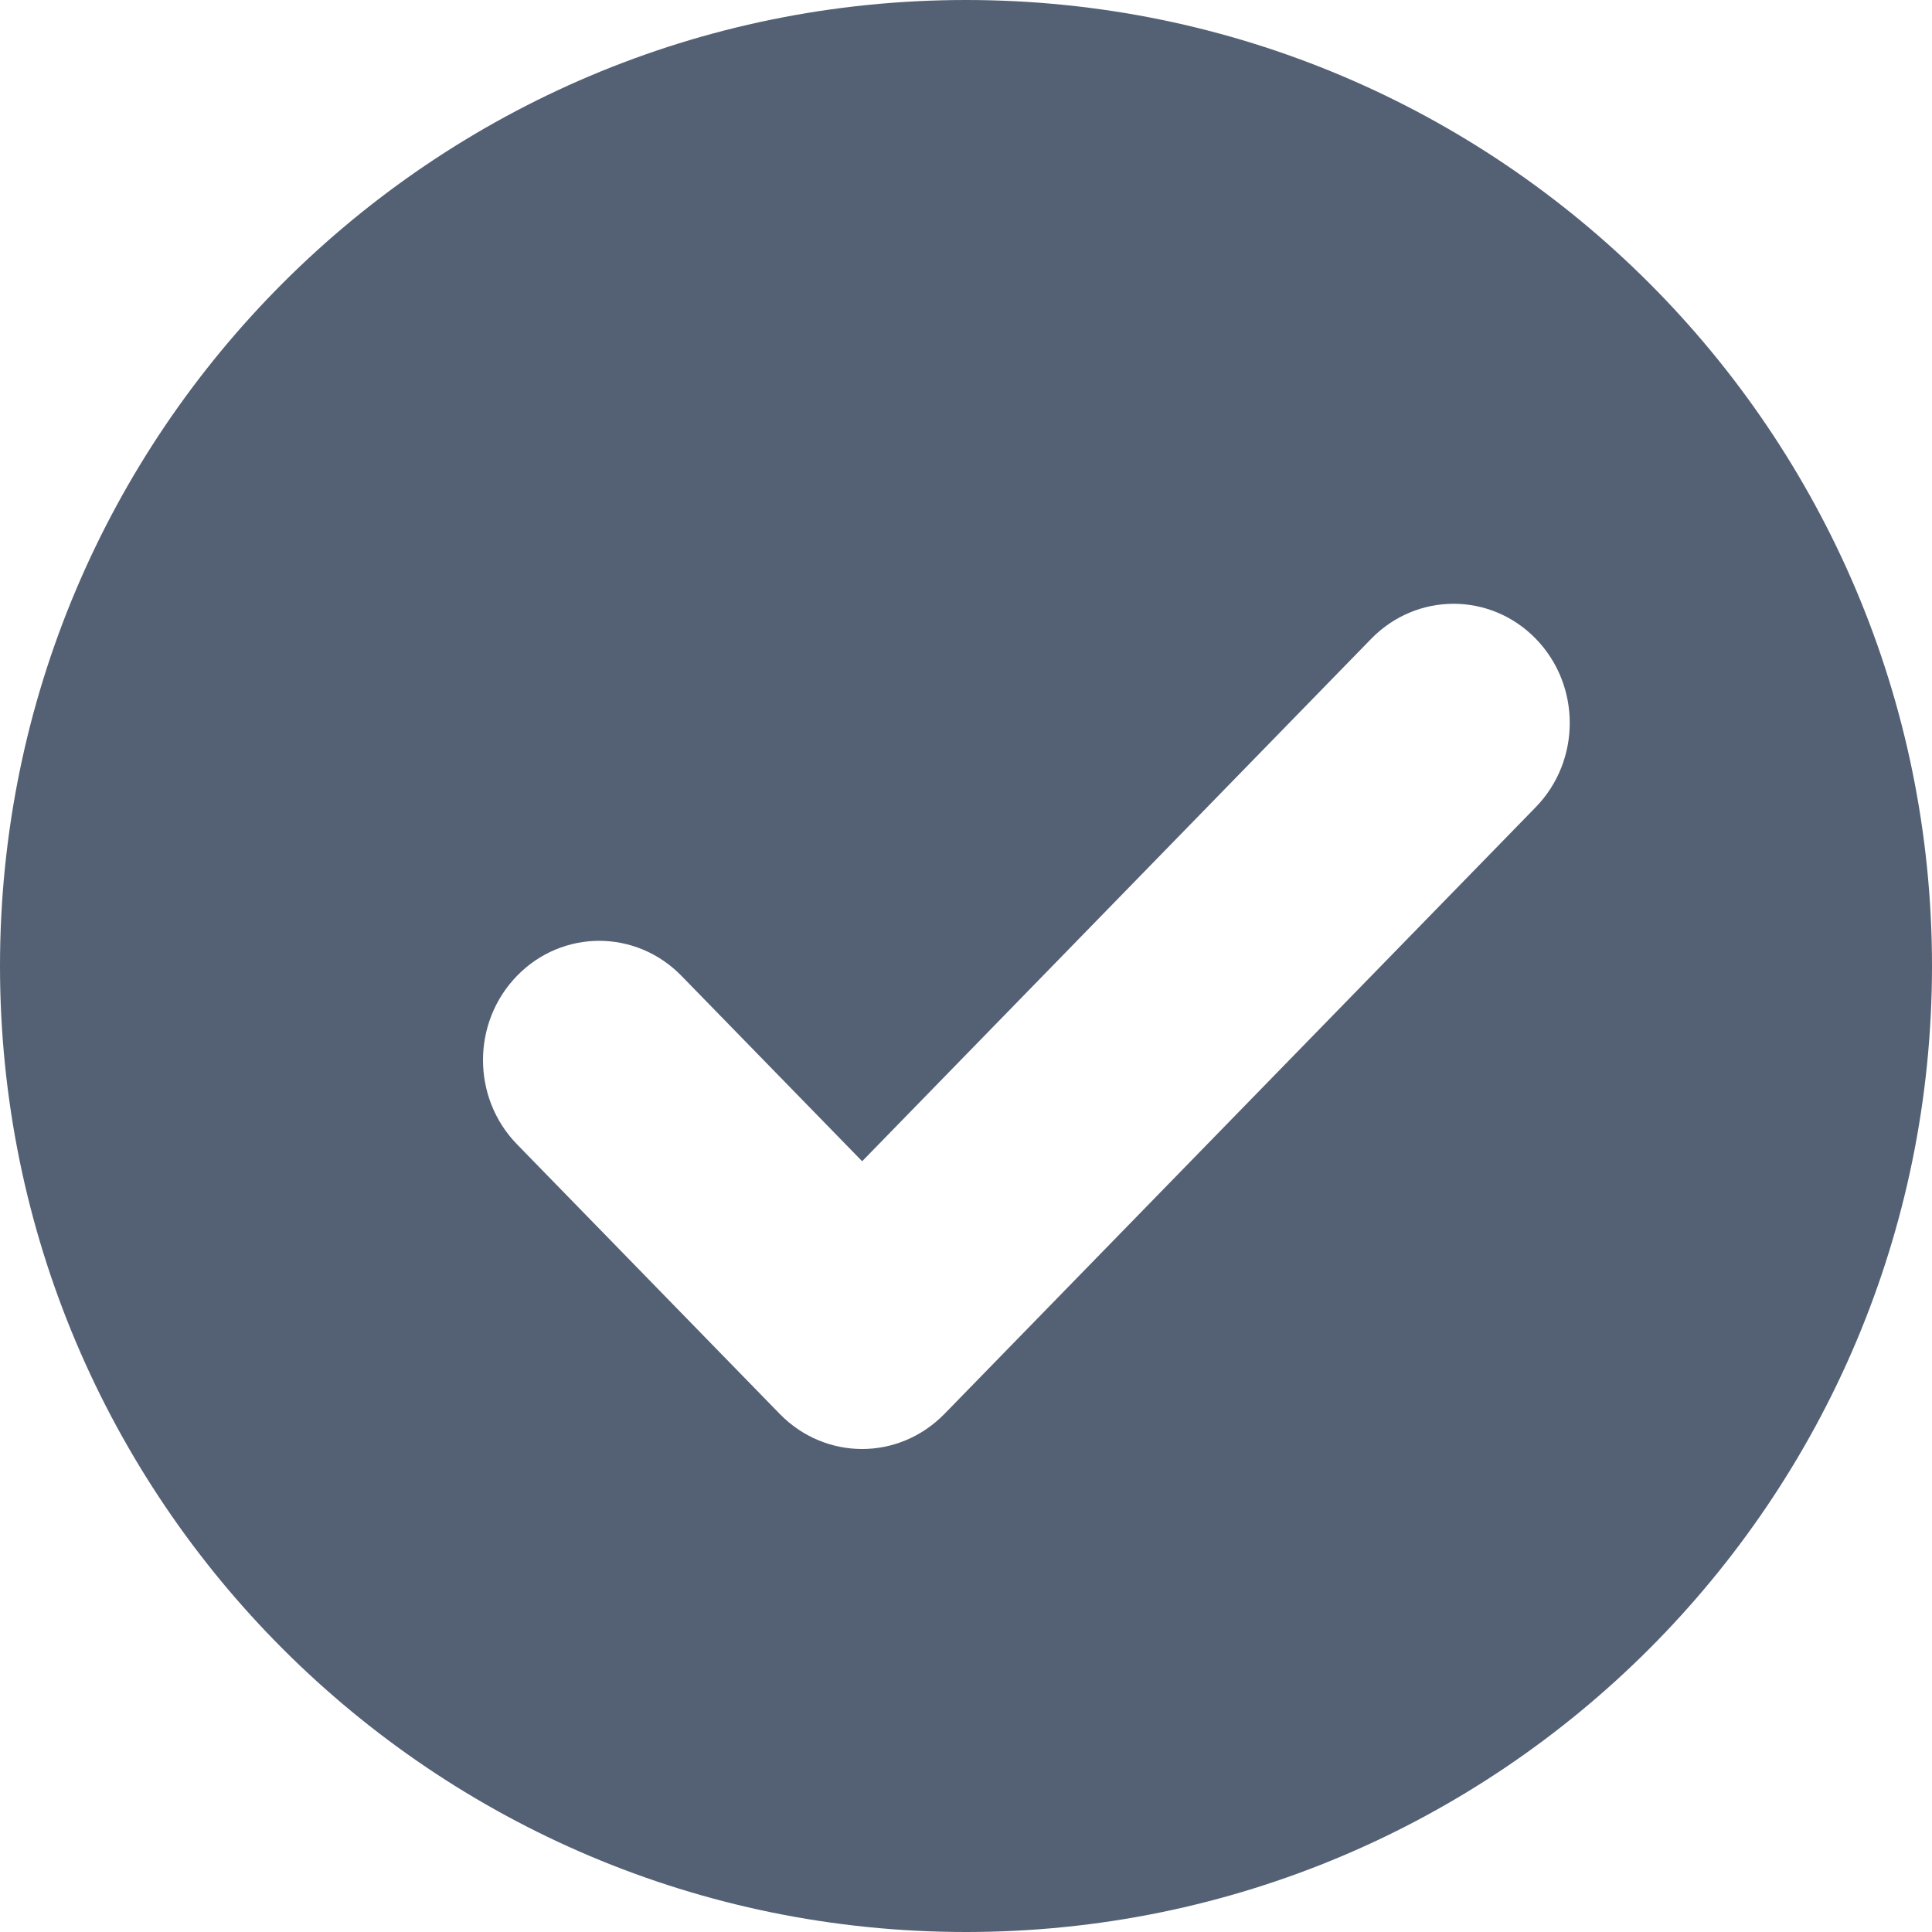 <?xml version="1.0" encoding="UTF-8"?>
<svg width="16px" height="16px" viewBox="0 0 16 16" version="1.1" xmlns="http://www.w3.org/2000/svg" xmlns:xlink="http://www.w3.org/1999/xlink">
    <!-- Generator: Sketch 49.3 (51167) - http://www.bohemiancoding.com/sketch -->
    <title>ic_validSuccess</title>
    <desc>Created with Sketch.</desc>
    <defs></defs>
    <g id="Style-Guide" stroke="none" stroke-width="1" fill="none" fill-rule="evenodd">
        <g id="S1---Styleguide" transform="translate(-592, -2170)" fill="#546175">
            <g id="04---Icons" transform="translate(260, 2094)">
                <g id="Icons" transform="translate(0, 75)">
                    <g id="ic_validSuccess" transform="translate(332, 1)">
                        <path d="M8,16 C3.582,16 0,12.418 0,8 C0,3.582 3.582,0 8,0 C12.418,0 16,3.582 16,8 C16,12.418 12.418,16 8,16 Z M12.718,6.685 C13.094,6.299 13.094,5.675 12.718,5.289 C12.342,4.904 11.734,4.904 11.357,5.289 L7.14,9.617 L5.643,8.081 C5.266,7.695 4.658,7.695 4.282,8.081 C3.906,8.467 3.906,9.092 4.282,9.477 L6.459,11.711 C6.647,11.903 6.893,12 7.14,12 C7.386,12 7.631,11.903 7.82,11.711 L12.718,6.685 Z" id="Combined-Shape"></path>
                    </g>
                </g>
            </g>
        </g>
    </g>
</svg>